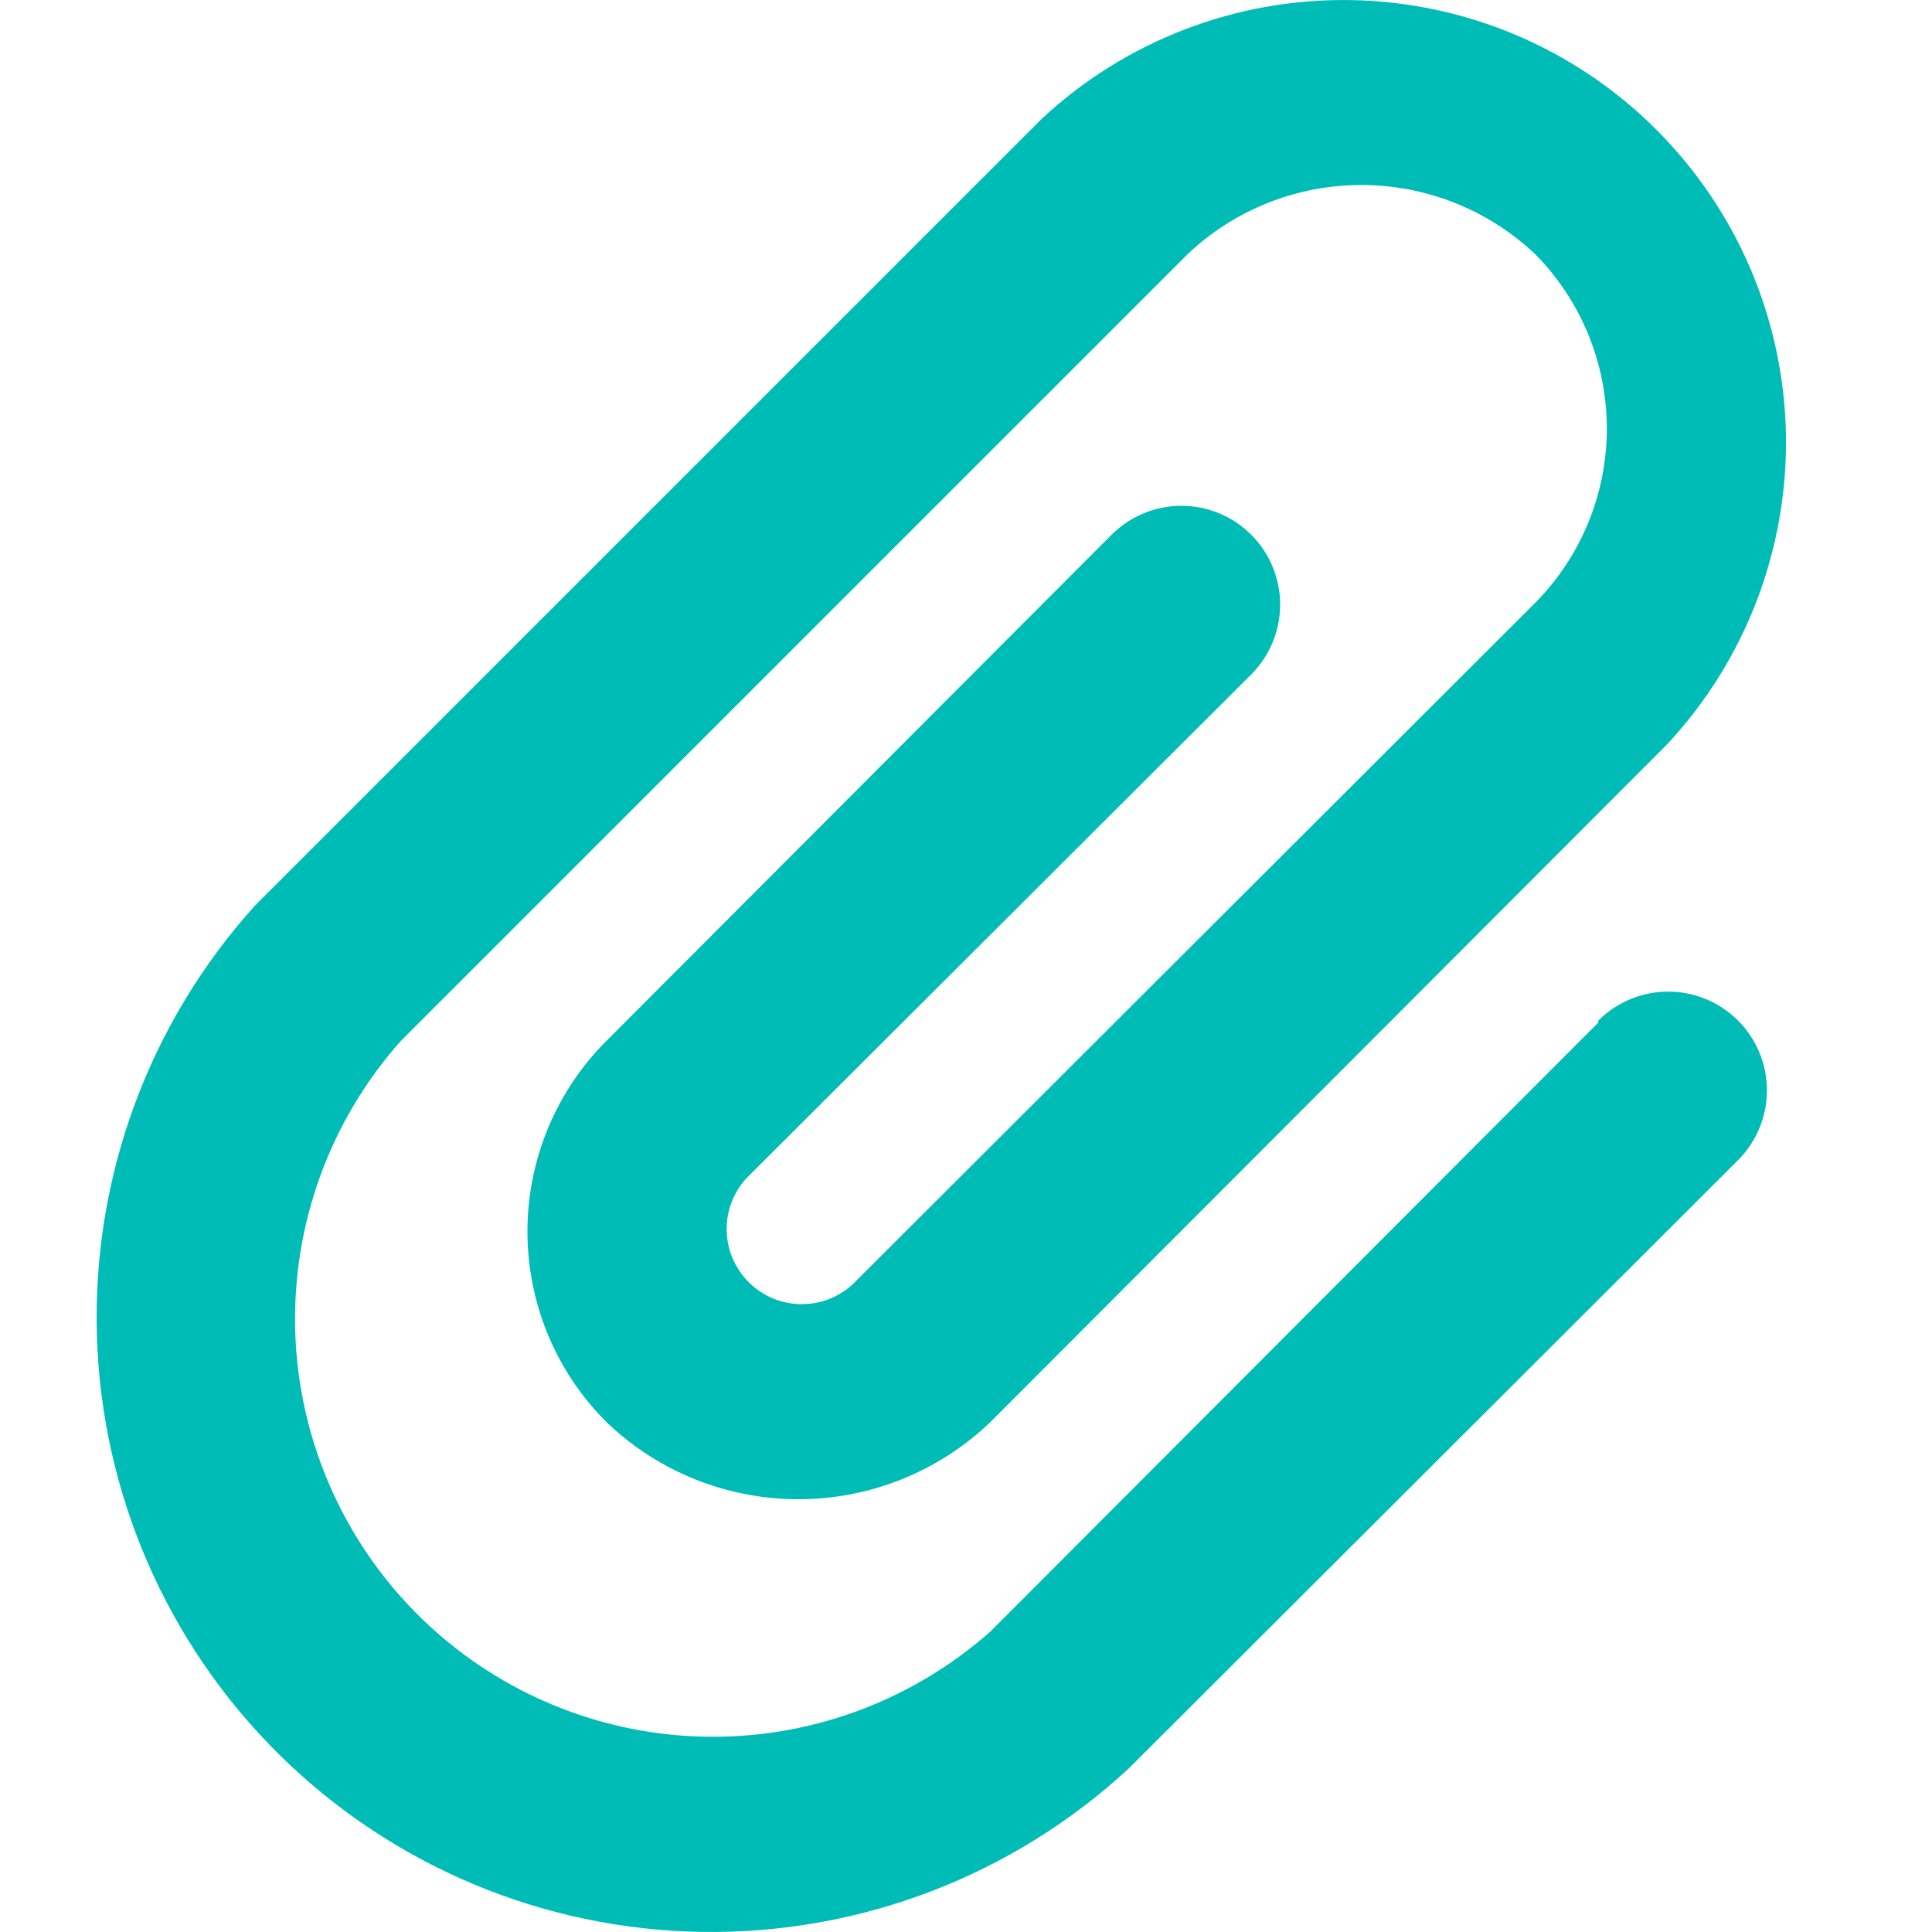 <svg width="20" height="20" viewBox="0 0 20 20" fill="none" xmlns="http://www.w3.org/2000/svg">
<path d="M16.546 10.585L10.255 16.887C9.43 17.619 8.356 18.01 7.253 17.977C6.151 17.945 5.102 17.492 4.321 16.712C3.541 15.932 3.089 14.883 3.056 13.78C3.024 12.677 3.414 11.603 4.147 10.778L12.291 2.634C12.777 2.172 13.422 1.915 14.093 1.915C14.763 1.915 15.408 2.172 15.895 2.634C16.368 3.114 16.634 3.762 16.634 4.436C16.634 5.111 16.368 5.758 15.895 6.238L8.87 13.252C8.801 13.327 8.717 13.387 8.624 13.43C8.531 13.473 8.431 13.496 8.329 13.5C8.227 13.504 8.125 13.488 8.029 13.452C7.934 13.416 7.846 13.362 7.771 13.293C7.696 13.223 7.636 13.14 7.593 13.047C7.55 12.954 7.527 12.854 7.523 12.752C7.519 12.649 7.535 12.548 7.571 12.452C7.607 12.356 7.661 12.268 7.73 12.194L12.953 6.981C13.144 6.79 13.252 6.53 13.252 6.258C13.252 5.987 13.144 5.727 12.953 5.536C12.761 5.344 12.501 5.236 12.23 5.236C11.959 5.236 11.699 5.344 11.507 5.536L6.285 10.768C6.023 11.027 5.816 11.336 5.674 11.676C5.533 12.016 5.46 12.38 5.46 12.748C5.46 13.116 5.533 13.481 5.674 13.821C5.816 14.161 6.023 14.469 6.285 14.728C6.818 15.237 7.527 15.52 8.265 15.52C9.002 15.52 9.711 15.237 10.245 14.728L17.259 7.704C18.068 6.836 18.508 5.687 18.488 4.5C18.467 3.313 17.986 2.181 17.146 1.342C16.307 0.502 15.175 0.022 13.988 0.001C12.801 -0.02 11.653 0.42 10.784 1.23L2.64 9.374C1.542 10.59 0.955 12.183 1.003 13.821C1.05 15.459 1.728 17.016 2.894 18.167C4.061 19.318 5.627 19.974 7.265 19.999C8.904 20.024 10.489 19.416 11.69 18.302L17.992 12.01C18.087 11.915 18.162 11.803 18.213 11.679C18.265 11.555 18.291 11.422 18.291 11.287C18.291 11.153 18.265 11.02 18.213 10.896C18.162 10.772 18.087 10.66 17.992 10.565C17.897 10.47 17.784 10.394 17.66 10.343C17.536 10.292 17.403 10.265 17.269 10.265C17.135 10.265 17.002 10.292 16.878 10.343C16.754 10.394 16.641 10.47 16.546 10.565V10.585Z" fill="#00BCB6"/>
</svg>
